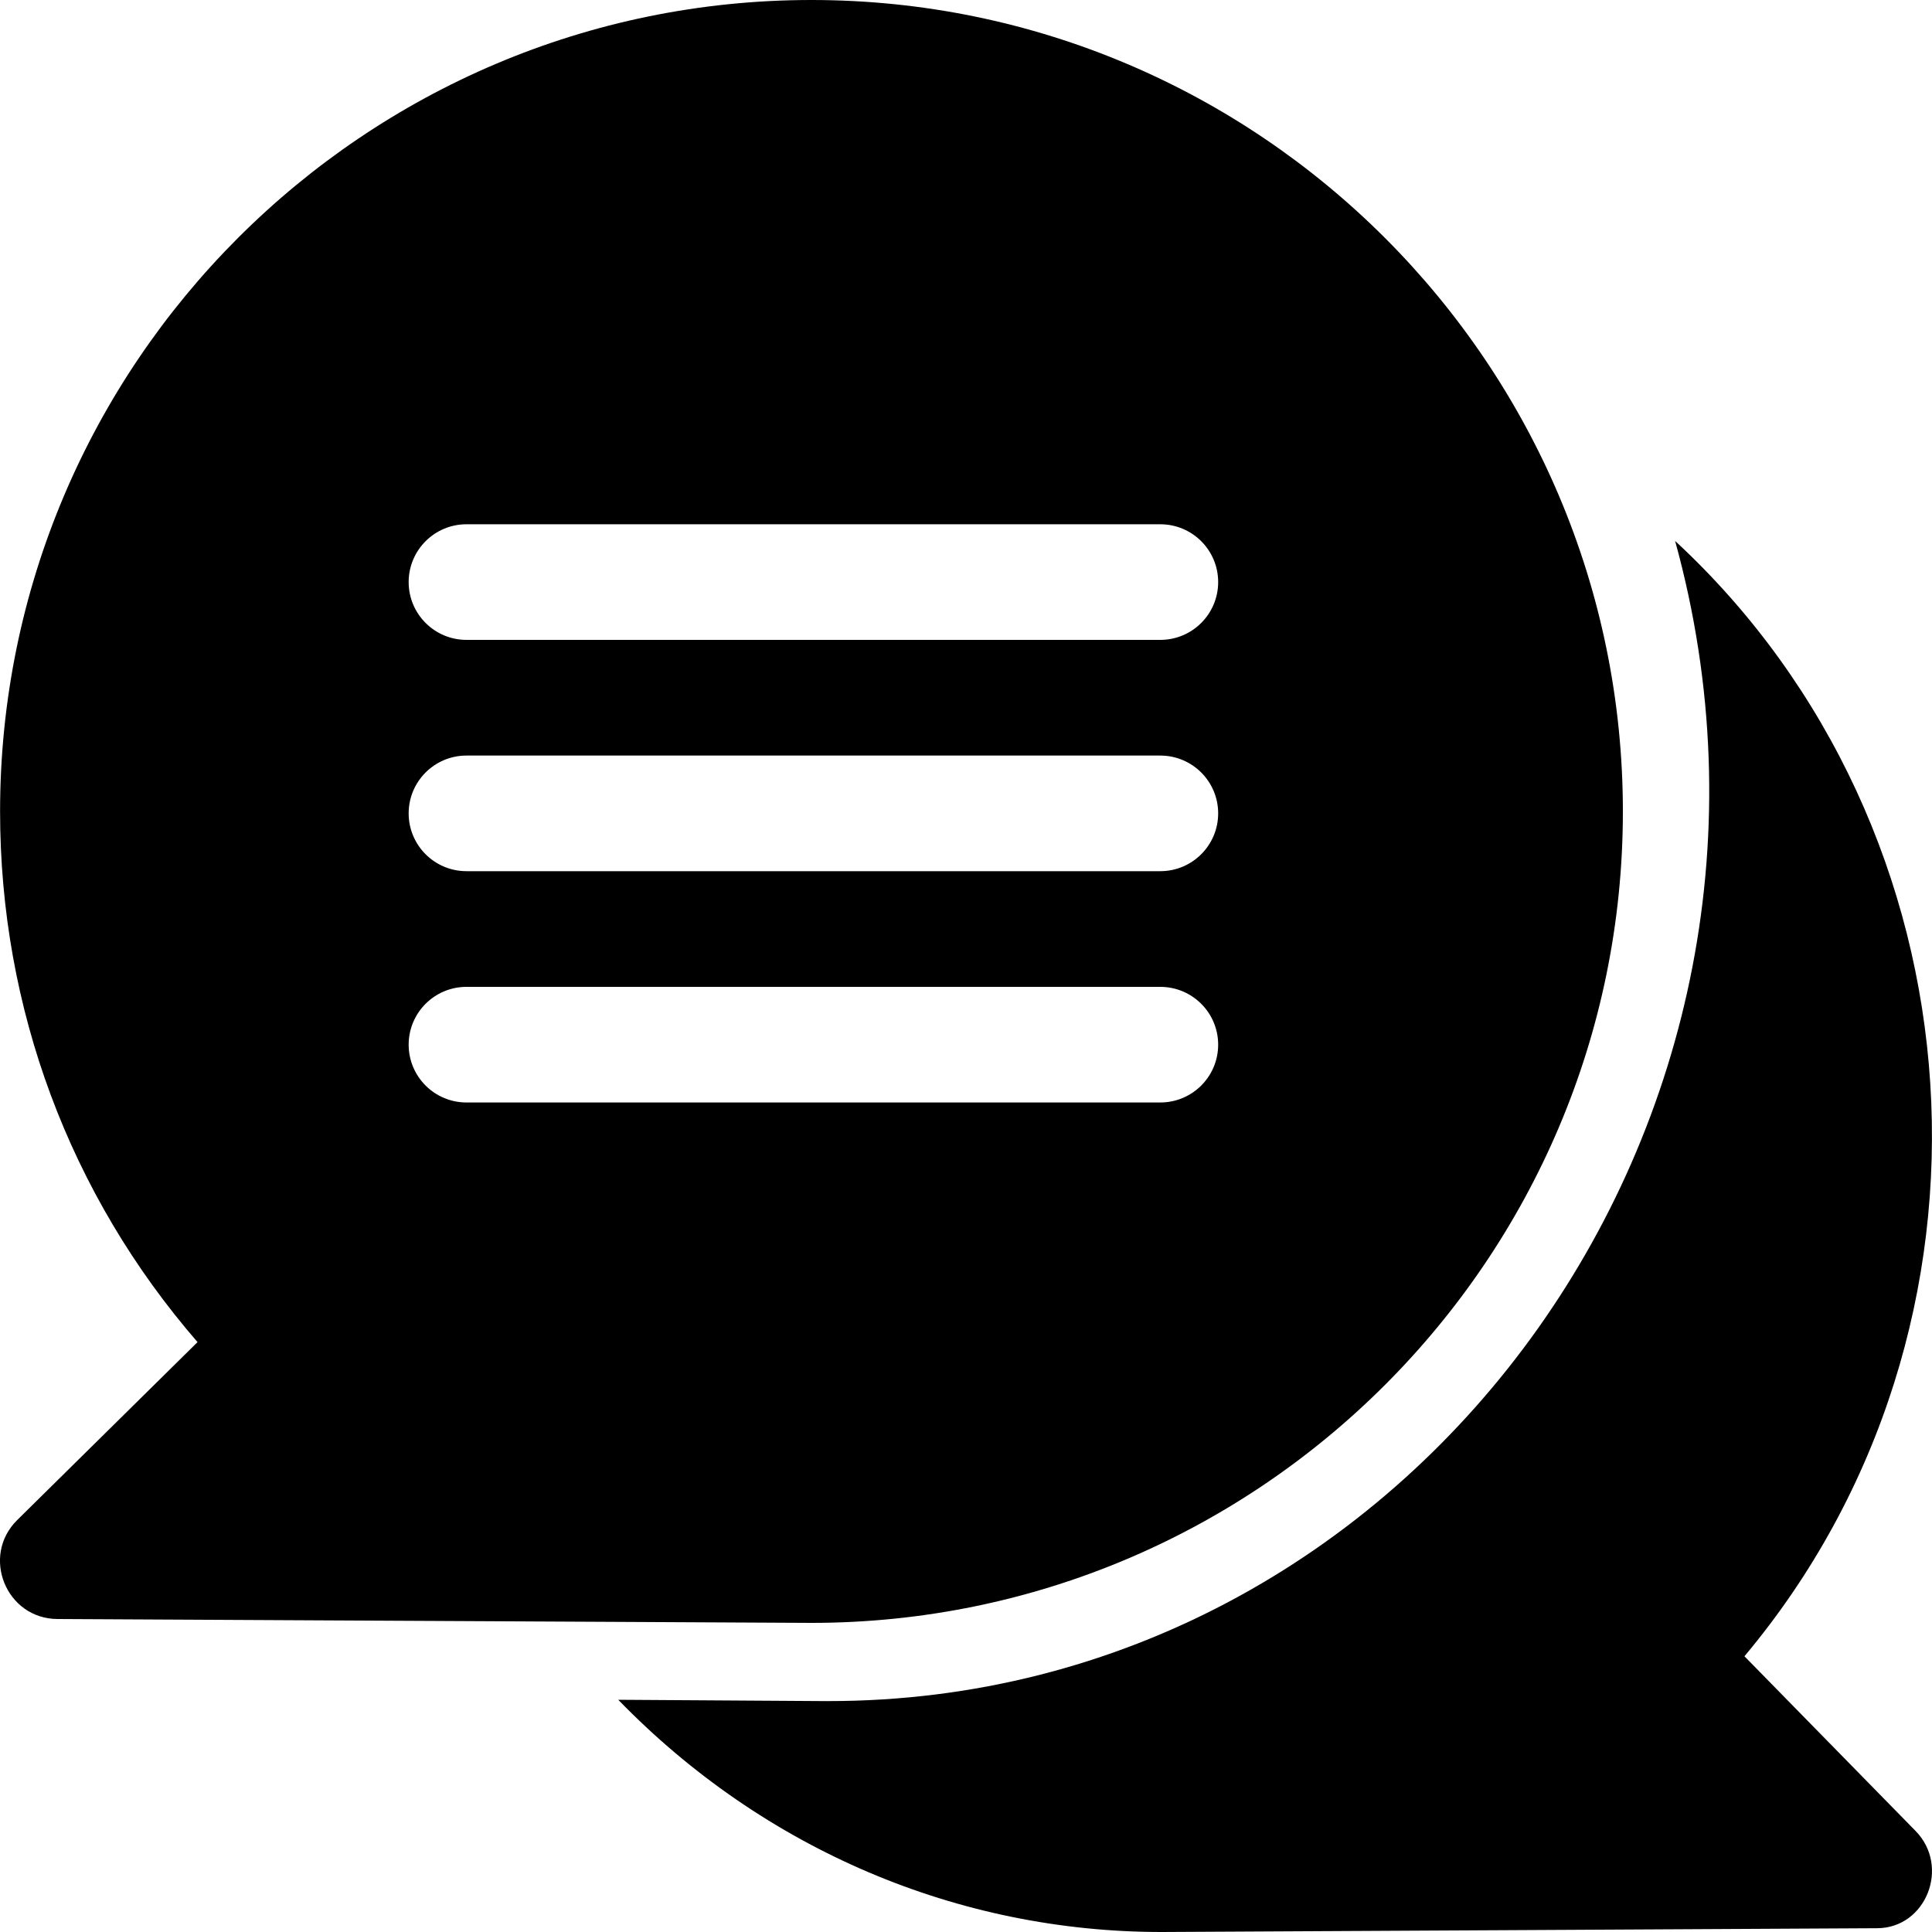 <svg xmlns="http://www.w3.org/2000/svg" viewBox="0 0 25 25">
<path d="M22.573 21.432C26.148 17.166 25.709 10.733 21.676 7C23.747 14.51 18.269 22.012 10.722 22.012C10.577 22.012 11.454 22.017 8 21.995C9.889 23.94 12.405 25 15.031 25C15.038 25 24.287 24.951 24.292 24.951C24.924 24.948 25.238 24.153 24.788 23.693L22.573 21.432Z"/>
<path fill-rule="evenodd" clip-rule="evenodd" d="M21 10.5C21 16.29 16.29 21 10.5 21L0.745 20.95C0.078 20.947 -0.25 20.136 0.223 19.669L2.556 17.367C0.903 15.46 0.001 13.049 0.001 10.5C0.001 4.71 4.711 0 10.5 0C16.29 0 21 4.71 21 10.5ZM15.014 6.784H6.036C5.623 6.784 5.288 7.119 5.288 7.532C5.288 7.945 5.623 8.28 6.036 8.28H15.014C15.428 8.28 15.763 7.945 15.763 7.532C15.763 7.119 15.428 6.784 15.014 6.784ZM6.036 9.777H15.014C15.428 9.777 15.763 10.112 15.763 10.525C15.763 10.938 15.428 11.273 15.014 11.273H6.036C5.623 11.273 5.288 10.938 5.288 10.525C5.288 10.112 5.623 9.777 6.036 9.777ZM6.036 12.77C5.623 12.77 5.288 13.105 5.288 13.518C5.288 13.931 5.623 14.266 6.036 14.266H15.014C15.428 14.266 15.763 13.931 15.763 13.518C15.763 13.105 15.428 12.77 15.014 12.77H6.036Z"/>
</svg>
